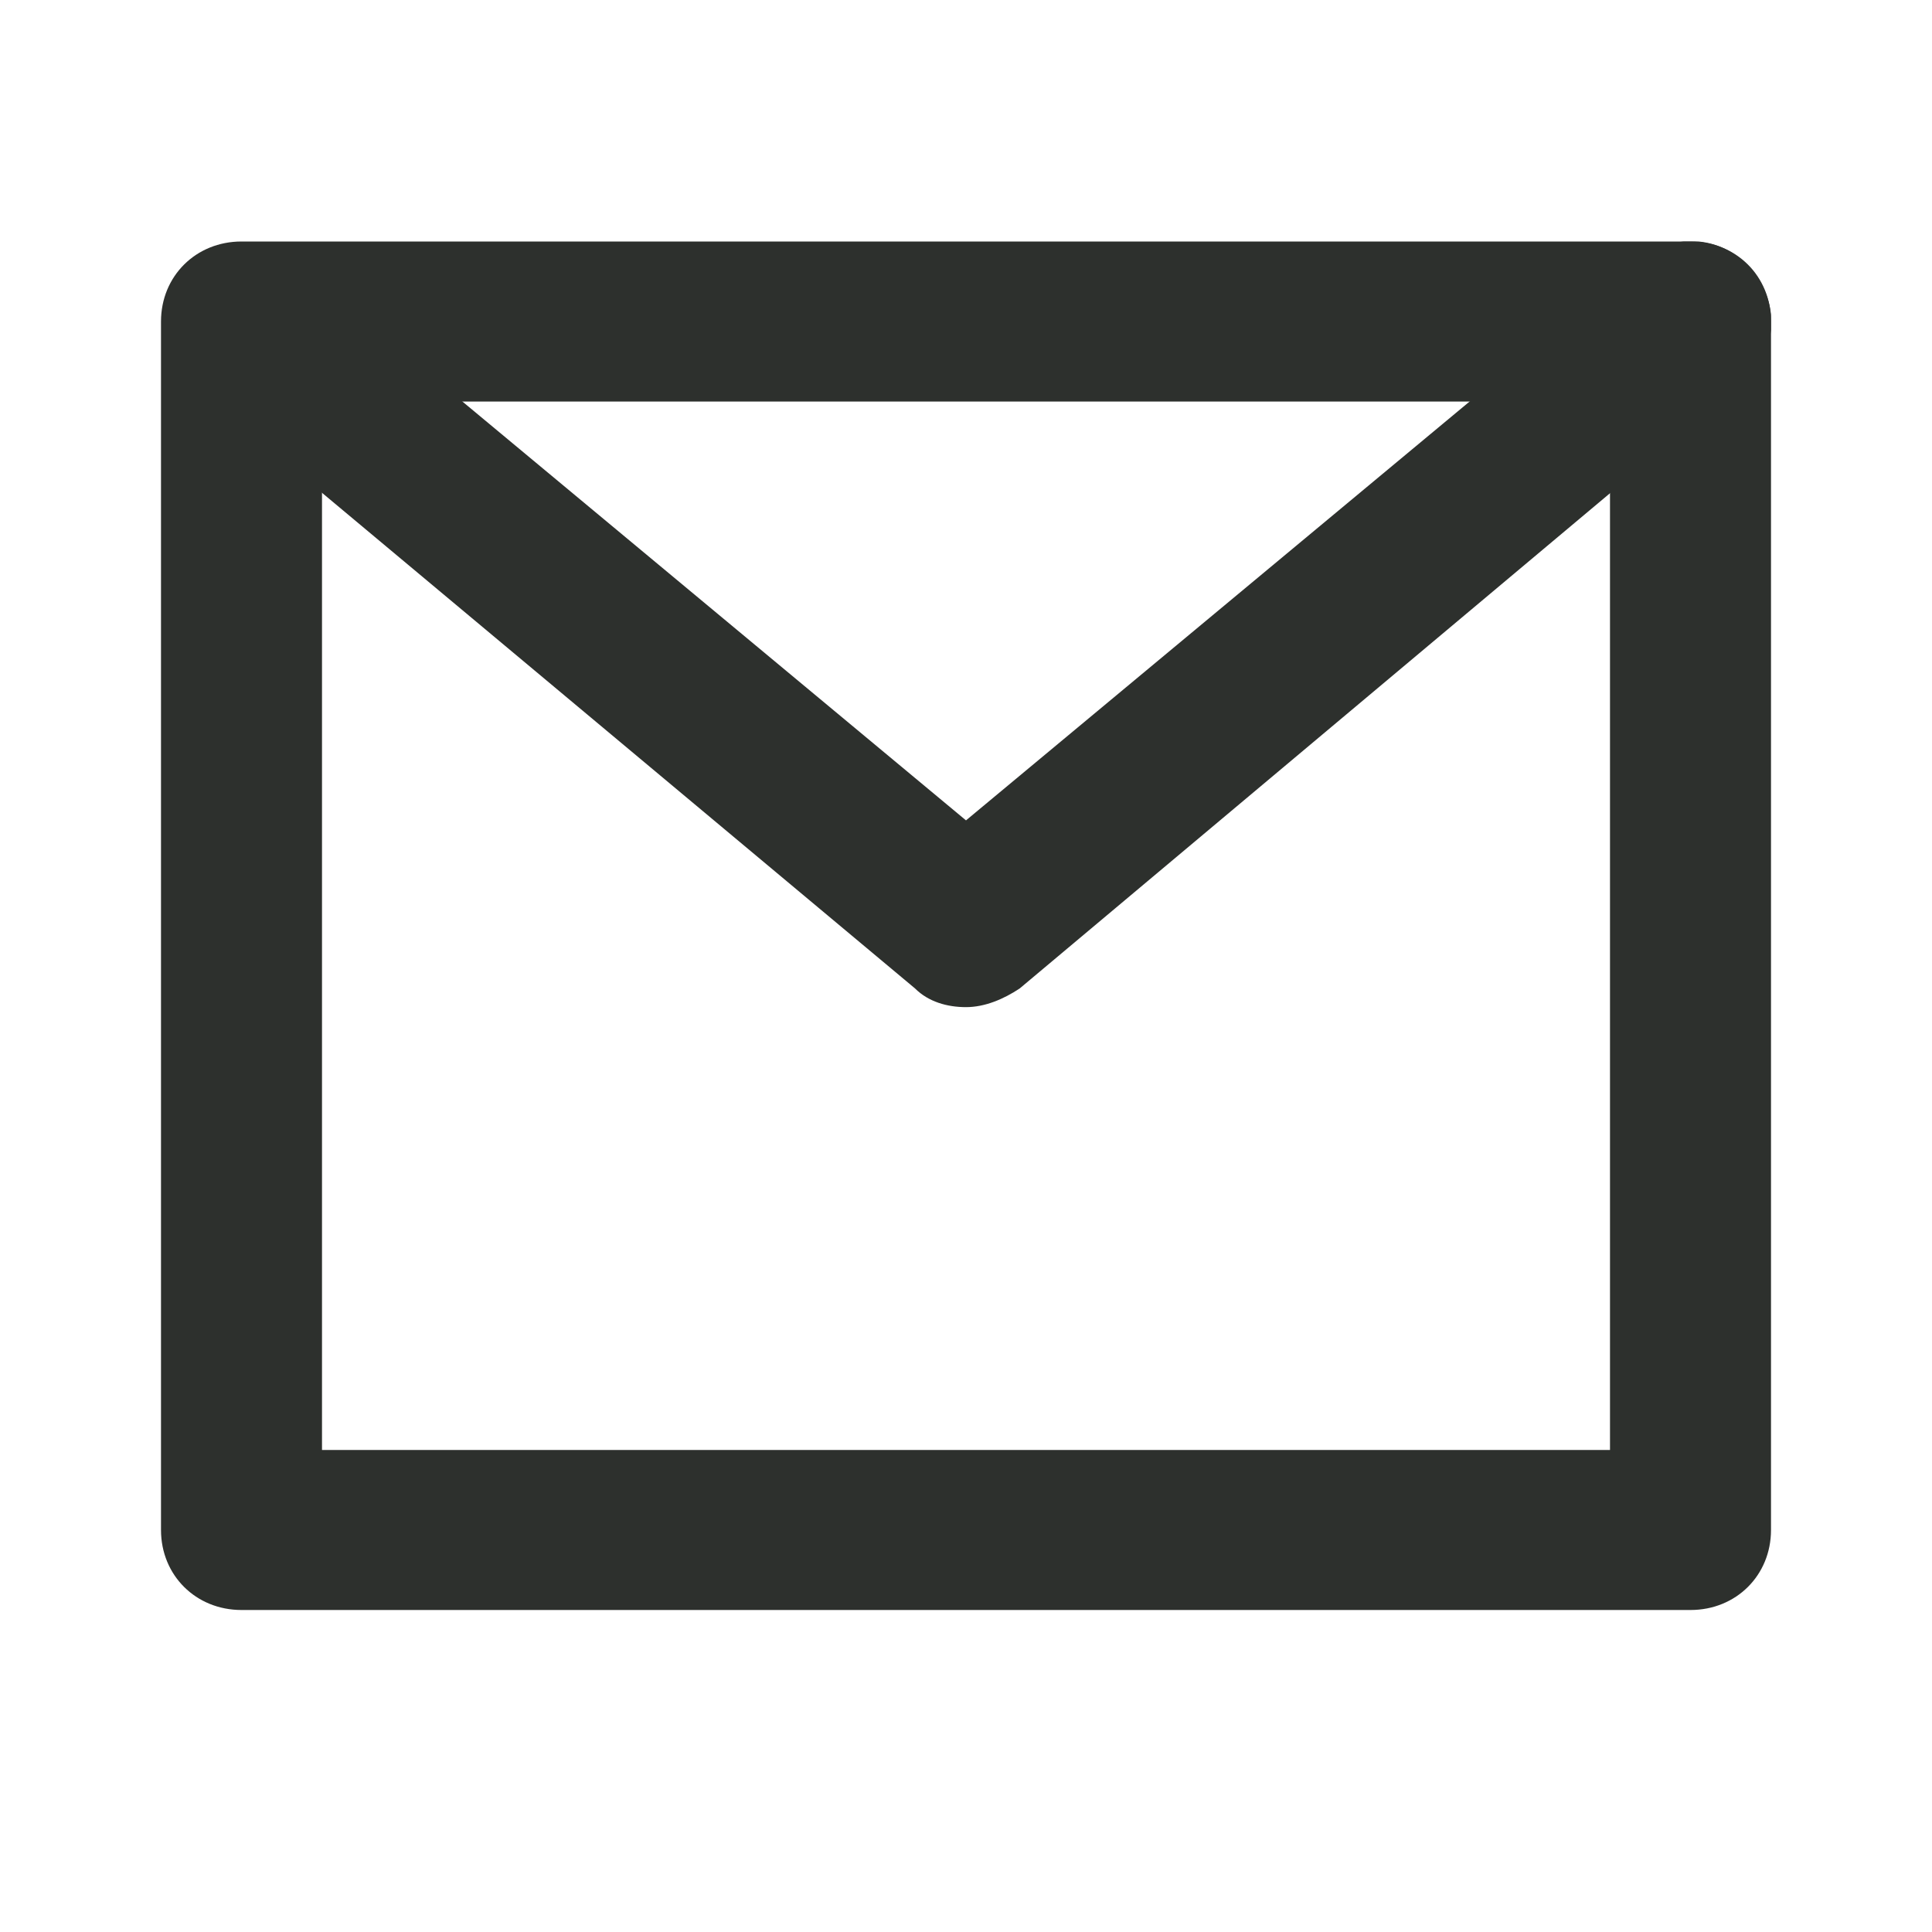 <svg width="24" height="24" viewBox="0 0 24 24" fill="none" xmlns="http://www.w3.org/2000/svg">
  <g clip-path="url(#clip0)">
    <path d="M12 12.511C11.767 12.511 11.533 12.445 11.367 12.279L2.367 4.757C1.933 4.392 1.9 3.762 2.233 3.365C2.6 2.934 3.233 2.901 3.633 3.232L12 10.191L20.367 3.232C20.8 2.868 21.433 2.934 21.767 3.365C22.133 3.796 22.067 4.425 21.633 4.757L12.667 12.279C12.467 12.412 12.233 12.511 12 12.511Z" fill="#2D302D"/>
    <path d="M21 20H3C2.433 20 2 19.569 2 19.006V3.994C2 3.431 2.433 3 3 3H21C21.567 3 22 3.431 22 3.994V19.006C22 19.569 21.567 20 21 20ZM4 18.012H20V4.988H4V18.012Z" fill="#2D302D"/>
  </g>
  <defs>
    <clipPath id="clip0">
      <rect width="20" height="17" fill="white" transform="translate(2 3)"/>
    </clipPath>
  </defs>
</svg>

